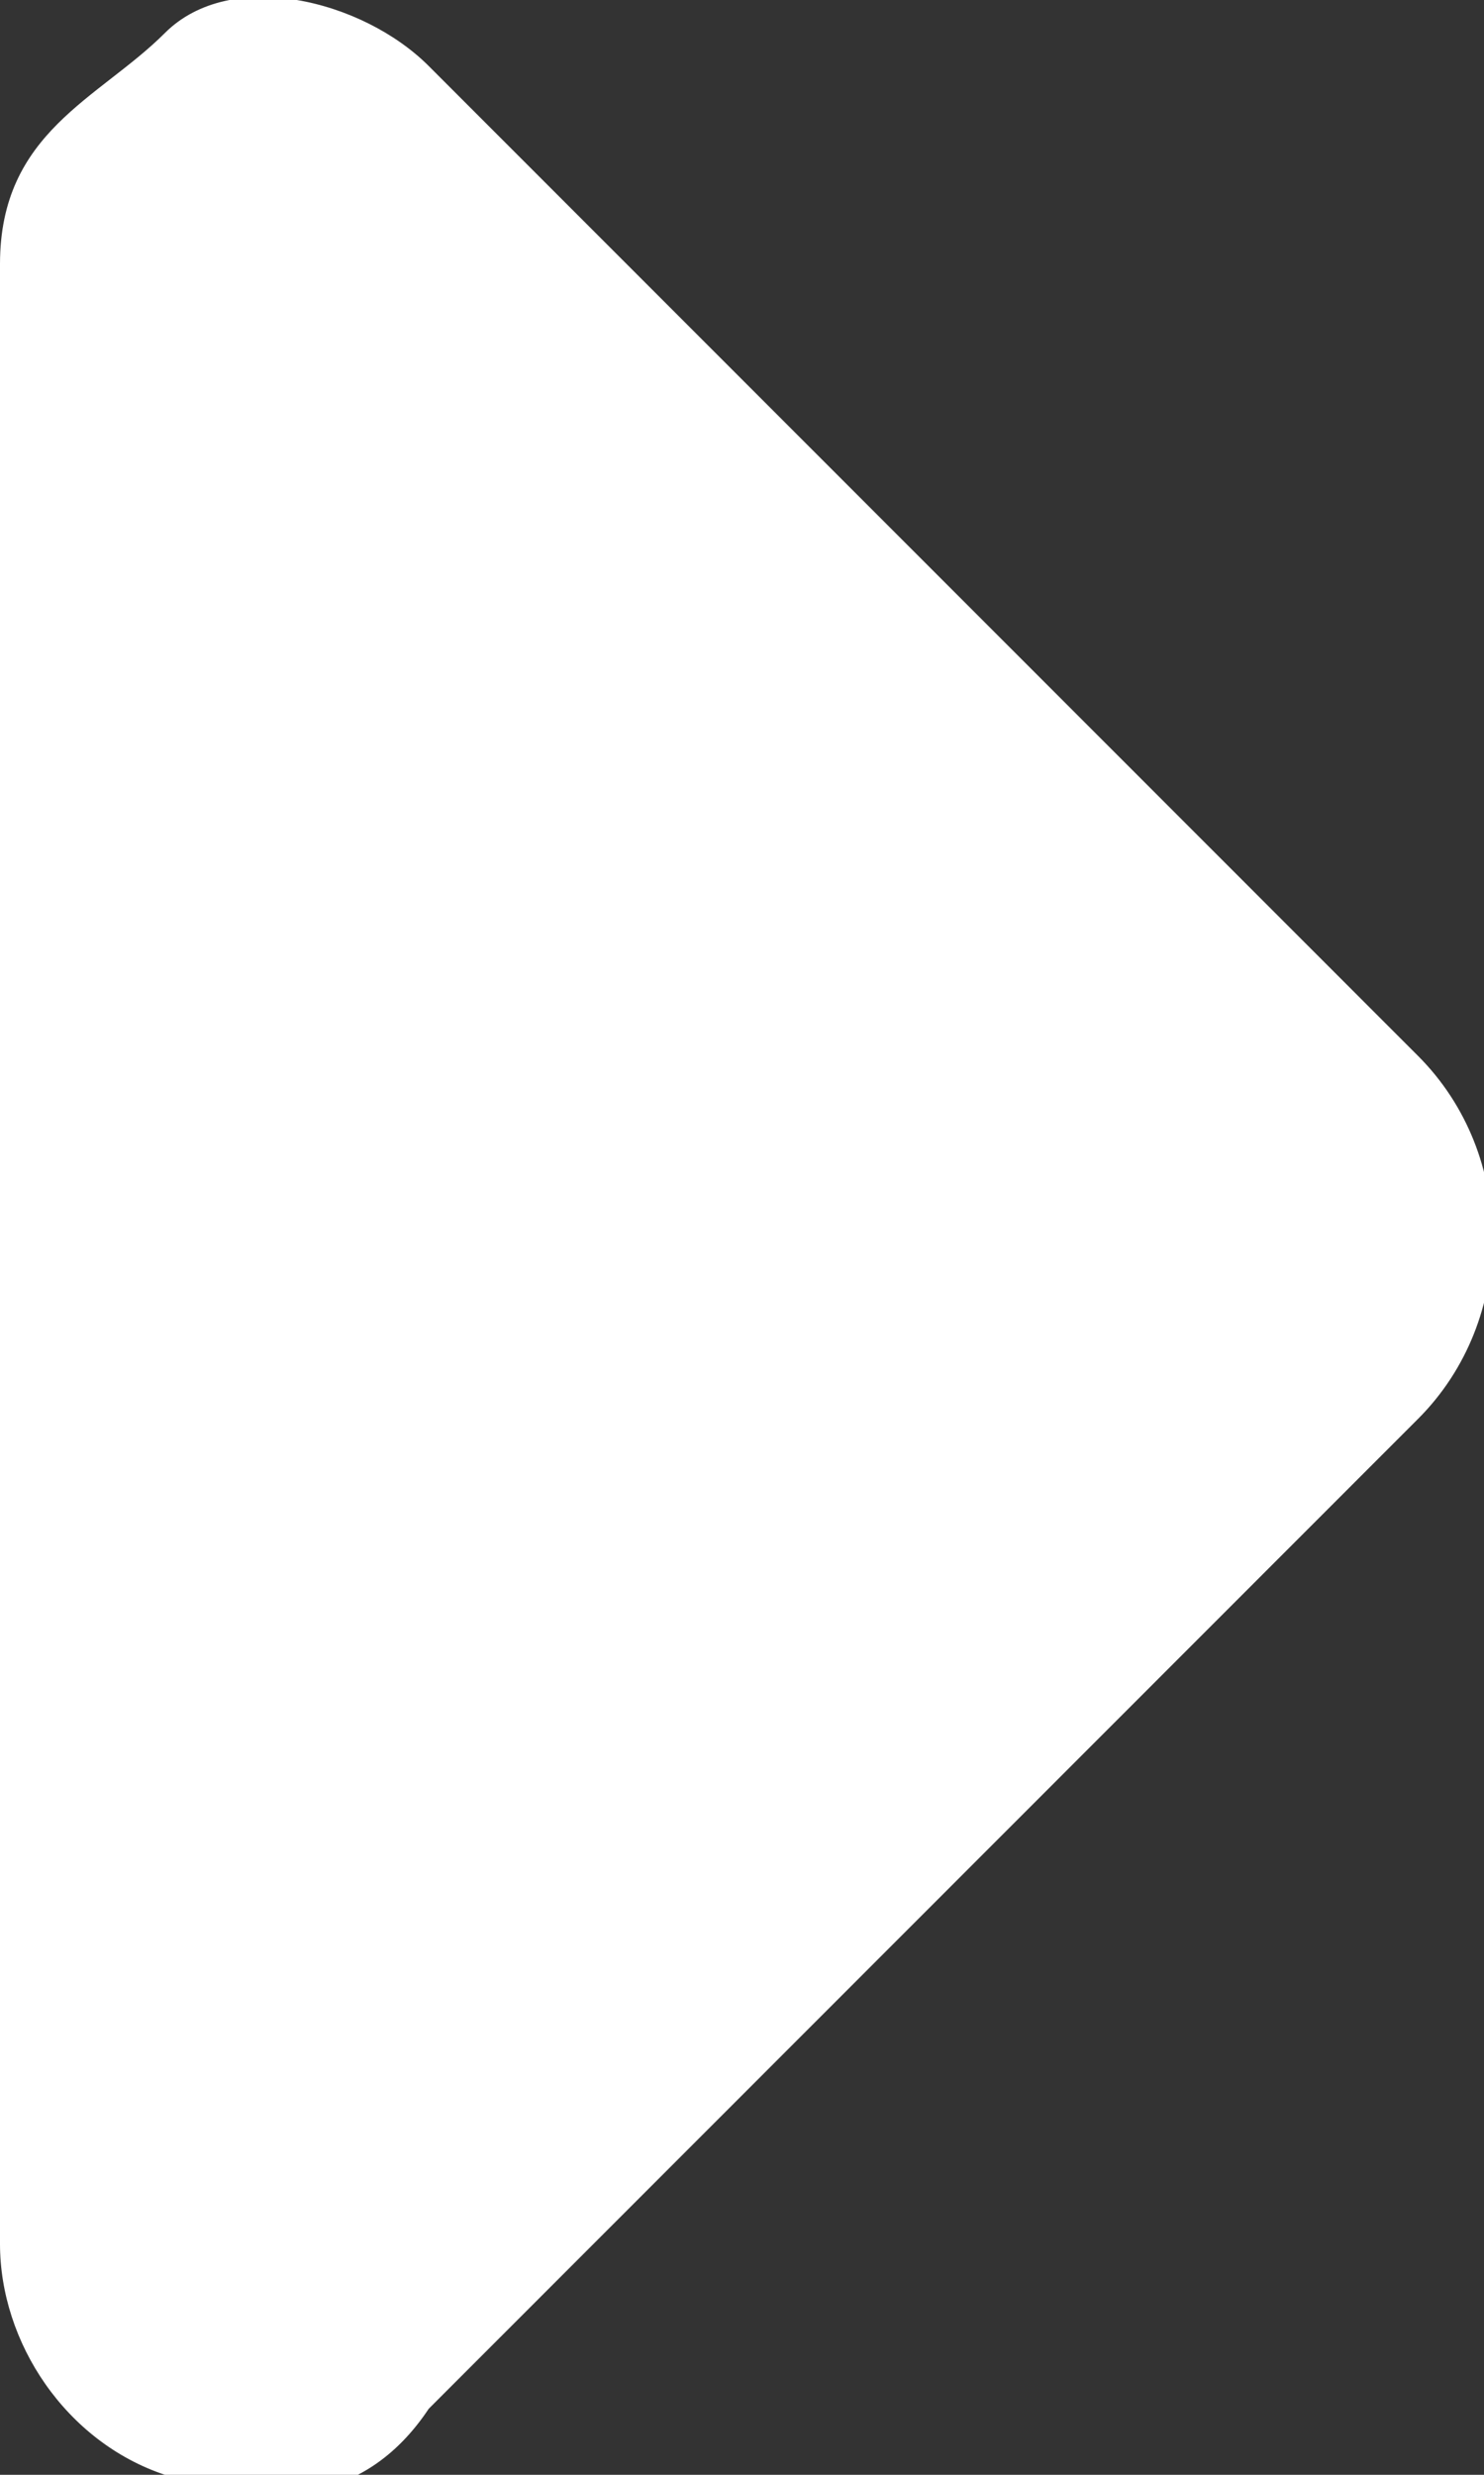 <?xml version="1.0" encoding="utf-8"?>
<!-- Generator: Adobe Illustrator 26.0.2, SVG Export Plug-In . SVG Version: 6.00 Build 0)  -->
<svg version="1.1" id="Layer_1" xmlns="http://www.w3.org/2000/svg" xmlns:xlink="http://www.w3.org/1999/xlink" x="0px" y="0px"
	 viewBox="0 0 4.5 7.5" style="enable-background:new 0 0 4.5 7.5;" xml:space="preserve">
<rect x="0" y="0" width="4.5" height="7.5" fill="#333333" stroke="none"/>
<style type="text/css">
	.st0{fill:#FFFFFF;}
</style>
<path class="st0" d="M4.3,4.3c0.3-0.3,0.3-0.8,0-1.1l-3-3C1.1,0,0.7-0.1,0.5,0.1S0,0.4,0,0.8v6c0,0.3,0.2,0.6,0.5,0.7
	s0.6,0.1,0.8-0.2L4.3,4.3L4.3,4.3z"/>
</svg>
